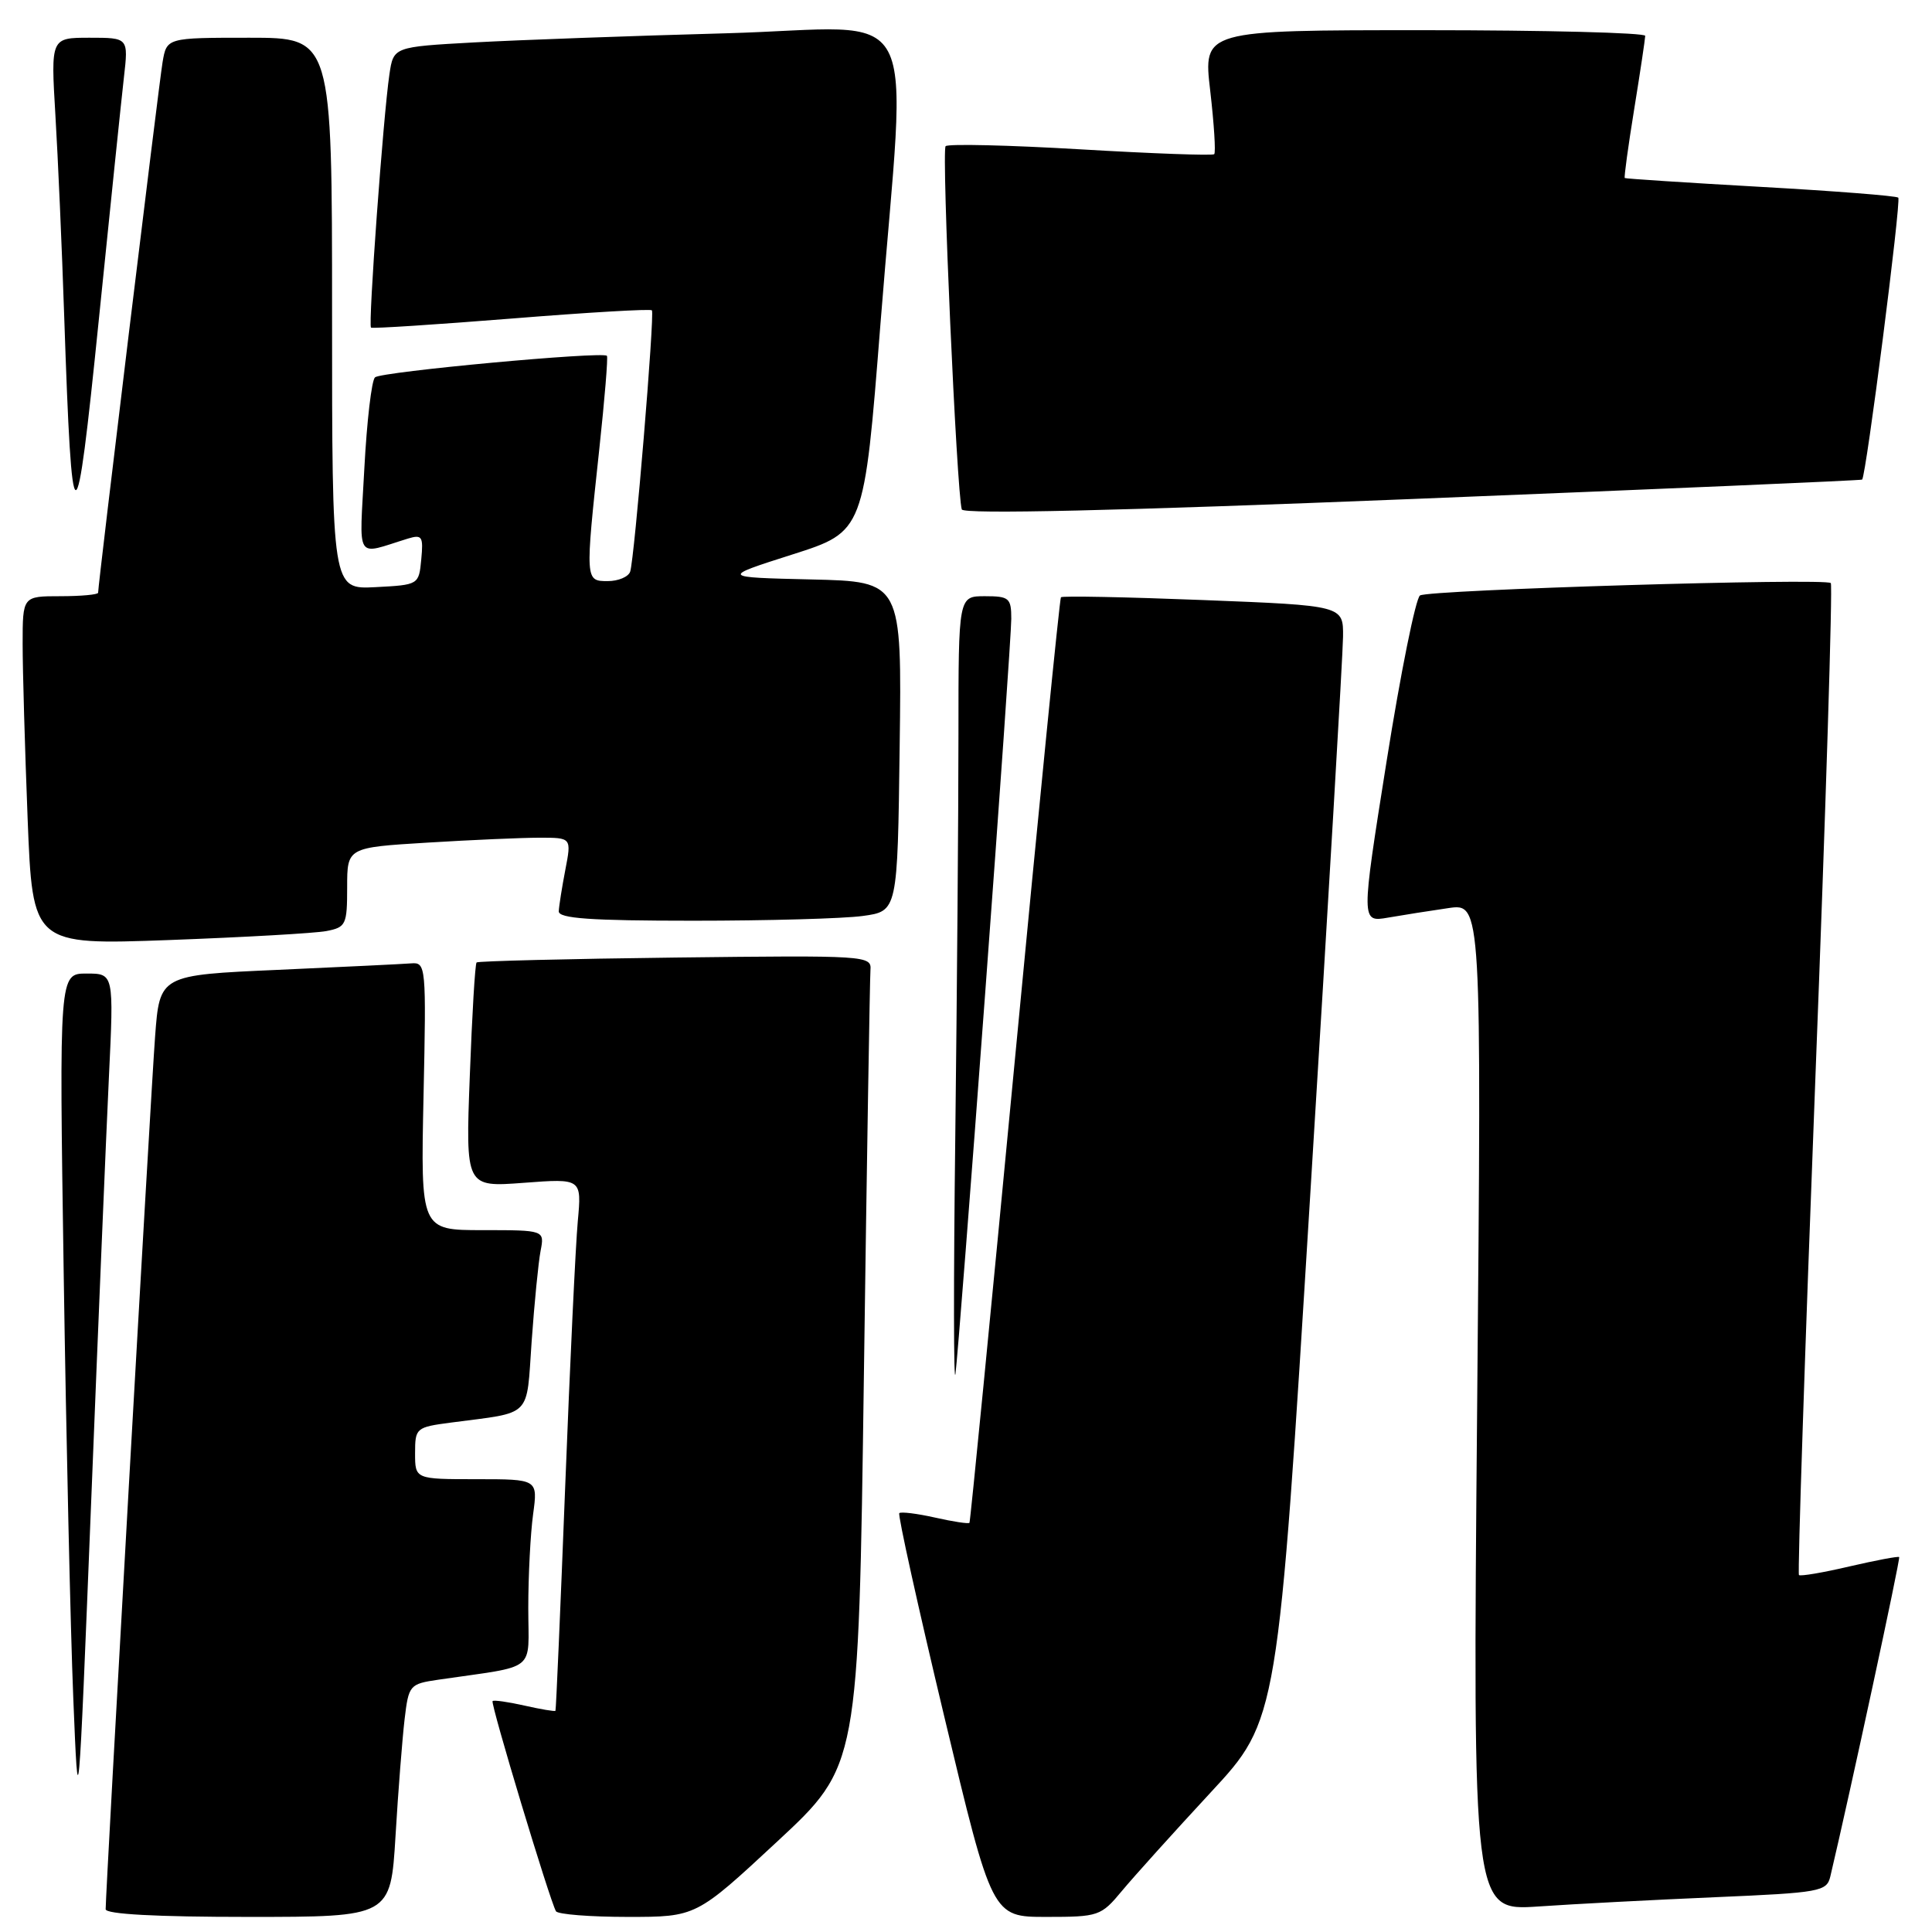 <?xml version="1.0" encoding="UTF-8" standalone="no"?>
<!DOCTYPE svg PUBLIC "-//W3C//DTD SVG 1.1//EN" "http://www.w3.org/Graphics/SVG/1.1/DTD/svg11.dtd" >
<svg xmlns="http://www.w3.org/2000/svg" xmlns:xlink="http://www.w3.org/1999/xlink" version="1.1" viewBox="0 0 256 256">
 <g >
 <path fill="currentColor"
d=" M 52.41 243.25 C 52.76 237.34 53.31 230.40 53.61 227.82 C 54.15 223.27 54.27 223.13 58.08 222.57 C 71.39 220.62 70.00 221.74 70.00 213.05 C 70.00 208.78 70.29 203.19 70.64 200.64 C 71.27 196.00 71.27 196.00 63.14 196.00 C 55.00 196.00 55.00 196.00 55.00 192.56 C 55.00 189.21 55.13 189.11 59.75 188.50 C 70.67 187.06 69.72 188.02 70.45 177.69 C 70.81 172.64 71.34 167.26 71.63 165.75 C 72.16 163.00 72.16 163.00 63.95 163.00 C 55.74 163.00 55.74 163.00 56.12 145.25 C 56.49 128.00 56.44 127.50 54.50 127.65 C 53.40 127.74 45.45 128.12 36.83 128.51 C 21.16 129.20 21.16 129.20 20.55 137.35 C 19.99 144.73 14.00 250.56 14.00 252.98 C 14.00 253.64 20.71 254.00 32.88 254.00 C 51.76 254.00 51.76 254.00 52.41 243.25 Z  M 103.00 244.00 C 113.76 234.00 113.76 234.00 114.47 182.25 C 114.86 153.79 115.26 129.62 115.34 128.53 C 115.50 126.62 114.83 126.58 89.50 126.88 C 75.20 127.05 63.34 127.35 63.15 127.53 C 62.95 127.72 62.55 134.49 62.25 142.59 C 61.69 157.31 61.69 157.31 69.39 156.73 C 77.08 156.15 77.08 156.15 76.56 161.82 C 76.27 164.95 75.52 180.78 74.89 197.00 C 74.26 213.22 73.68 226.59 73.60 226.69 C 73.51 226.80 71.67 226.49 69.50 226.00 C 67.33 225.51 65.43 225.24 65.27 225.40 C 64.96 225.70 72.88 251.94 73.67 253.25 C 73.91 253.66 78.20 254.00 83.18 254.00 C 92.24 254.00 92.24 254.00 103.00 244.00 Z  M 148.65 250.57 C 150.22 248.68 155.51 242.81 160.41 237.52 C 169.33 227.91 169.33 227.91 173.62 158.21 C 175.99 119.87 177.94 86.64 177.96 84.37 C 178.00 80.24 178.00 80.24 159.44 79.51 C 149.24 79.11 140.75 78.94 140.58 79.14 C 140.41 79.34 137.66 106.95 134.47 140.50 C 131.28 174.05 128.57 201.63 128.46 201.78 C 128.35 201.94 126.30 201.63 123.91 201.09 C 121.51 200.55 119.38 200.29 119.16 200.50 C 118.95 200.72 121.63 212.84 125.12 227.45 C 131.46 254.00 131.46 254.00 138.63 254.00 C 145.58 254.00 145.89 253.89 148.65 250.57 Z  M 227.26 251.39 C 241.24 250.79 242.05 250.64 242.53 248.63 C 245.09 237.82 251.84 206.51 251.65 206.32 C 251.52 206.19 248.56 206.75 245.06 207.56 C 241.57 208.38 238.56 208.89 238.37 208.70 C 238.18 208.52 239.16 178.97 240.54 143.04 C 241.93 107.12 242.85 77.51 242.59 77.26 C 241.90 76.56 189.38 78.15 188.16 78.90 C 187.59 79.26 185.59 89.15 183.73 100.88 C 180.34 122.21 180.34 122.21 183.92 121.59 C 185.89 121.25 189.48 120.68 191.91 120.33 C 196.32 119.68 196.32 119.68 195.73 186.44 C 195.14 253.20 195.14 253.20 203.82 252.62 C 208.59 252.29 219.14 251.74 227.26 251.39 Z  M 14.43 142.75 C 15.09 129.00 15.09 129.00 11.47 129.00 C 7.84 129.00 7.84 129.00 8.44 168.75 C 8.77 190.61 9.34 215.93 9.71 225.00 C 10.38 241.47 10.38 241.43 12.08 199.00 C 13.01 175.62 14.07 150.31 14.43 142.75 Z  M 130.53 131.75 C 132.44 106.04 134.00 83.65 134.00 82.00 C 134.00 79.24 133.72 79.00 130.50 79.00 C 127.00 79.00 127.00 79.00 127.00 97.34 C 127.00 107.42 126.81 131.38 126.58 150.59 C 126.34 169.79 126.36 183.93 126.61 182.00 C 126.86 180.07 128.63 157.46 130.53 131.75 Z  M 43.25 123.37 C 45.84 122.87 46.00 122.53 46.00 117.57 C 46.00 112.30 46.00 112.30 56.66 111.65 C 62.52 111.29 69.21 111.00 71.52 111.00 C 75.73 111.00 75.73 111.00 74.91 115.25 C 74.46 117.59 74.07 120.06 74.04 120.75 C 74.01 121.70 78.22 122.00 91.86 122.00 C 101.68 122.00 111.79 121.72 114.32 121.37 C 118.93 120.74 118.93 120.74 119.21 98.90 C 119.50 77.06 119.50 77.06 107.50 76.78 C 95.50 76.50 95.50 76.50 105.00 73.47 C 114.50 70.44 114.50 70.44 116.66 42.97 C 120.14 -1.20 122.73 3.67 96.25 4.41 C 83.74 4.75 68.69 5.30 62.82 5.62 C 52.14 6.21 52.14 6.21 51.60 9.85 C 50.78 15.40 48.76 43.11 49.16 43.41 C 49.35 43.56 57.73 43.01 67.79 42.21 C 77.84 41.40 86.21 40.91 86.38 41.12 C 86.77 41.61 84.07 74.09 83.50 75.75 C 83.26 76.44 81.92 77.00 80.53 77.00 C 77.53 77.00 77.53 76.97 79.41 59.50 C 80.12 52.90 80.58 47.34 80.42 47.15 C 79.91 46.53 50.52 49.25 49.69 50.00 C 49.24 50.40 48.61 55.81 48.28 62.02 C 47.62 74.61 46.95 73.55 54.07 71.36 C 55.93 70.80 56.11 71.09 55.82 74.11 C 55.50 77.49 55.49 77.50 49.75 77.80 C 44.00 78.10 44.00 78.10 44.00 41.55 C 44.00 5.00 44.00 5.00 33.05 5.00 C 22.09 5.00 22.09 5.00 21.54 8.25 C 21.05 11.15 13.00 77.41 13.00 78.54 C 13.00 78.79 10.75 79.00 8.00 79.00 C 3.00 79.00 3.00 79.00 3.00 85.34 C 3.00 88.83 3.30 99.23 3.66 108.45 C 4.32 125.22 4.32 125.22 22.41 124.56 C 32.36 124.19 41.74 123.66 43.25 123.37 Z  M 16.42 10.25 C 17.02 5.00 17.02 5.00 11.87 5.00 C 6.73 5.00 6.73 5.00 7.34 15.25 C 7.68 20.89 8.21 32.92 8.51 42.00 C 9.54 72.48 10.03 72.54 13.08 42.50 C 14.59 27.65 16.09 13.14 16.42 10.25 Z  M 246.74 63.55 C 247.26 63.13 251.94 26.61 251.53 26.19 C 251.29 25.95 243.08 25.31 233.29 24.76 C 223.51 24.21 215.41 23.68 215.29 23.59 C 215.18 23.49 215.74 19.39 216.54 14.46 C 217.34 9.53 217.99 5.16 218.00 4.75 C 218.00 4.34 204.82 4.00 188.71 4.00 C 159.42 4.00 159.42 4.00 160.36 12.02 C 160.87 16.43 161.11 20.22 160.89 20.43 C 160.68 20.64 152.71 20.35 143.20 19.79 C 133.68 19.23 125.63 19.04 125.30 19.37 C 124.74 19.92 126.77 65.26 127.44 67.50 C 127.64 68.16 148.11 67.69 187.12 66.12 C 219.78 64.81 246.61 63.66 246.74 63.55 Z "/>
</g>
</svg>